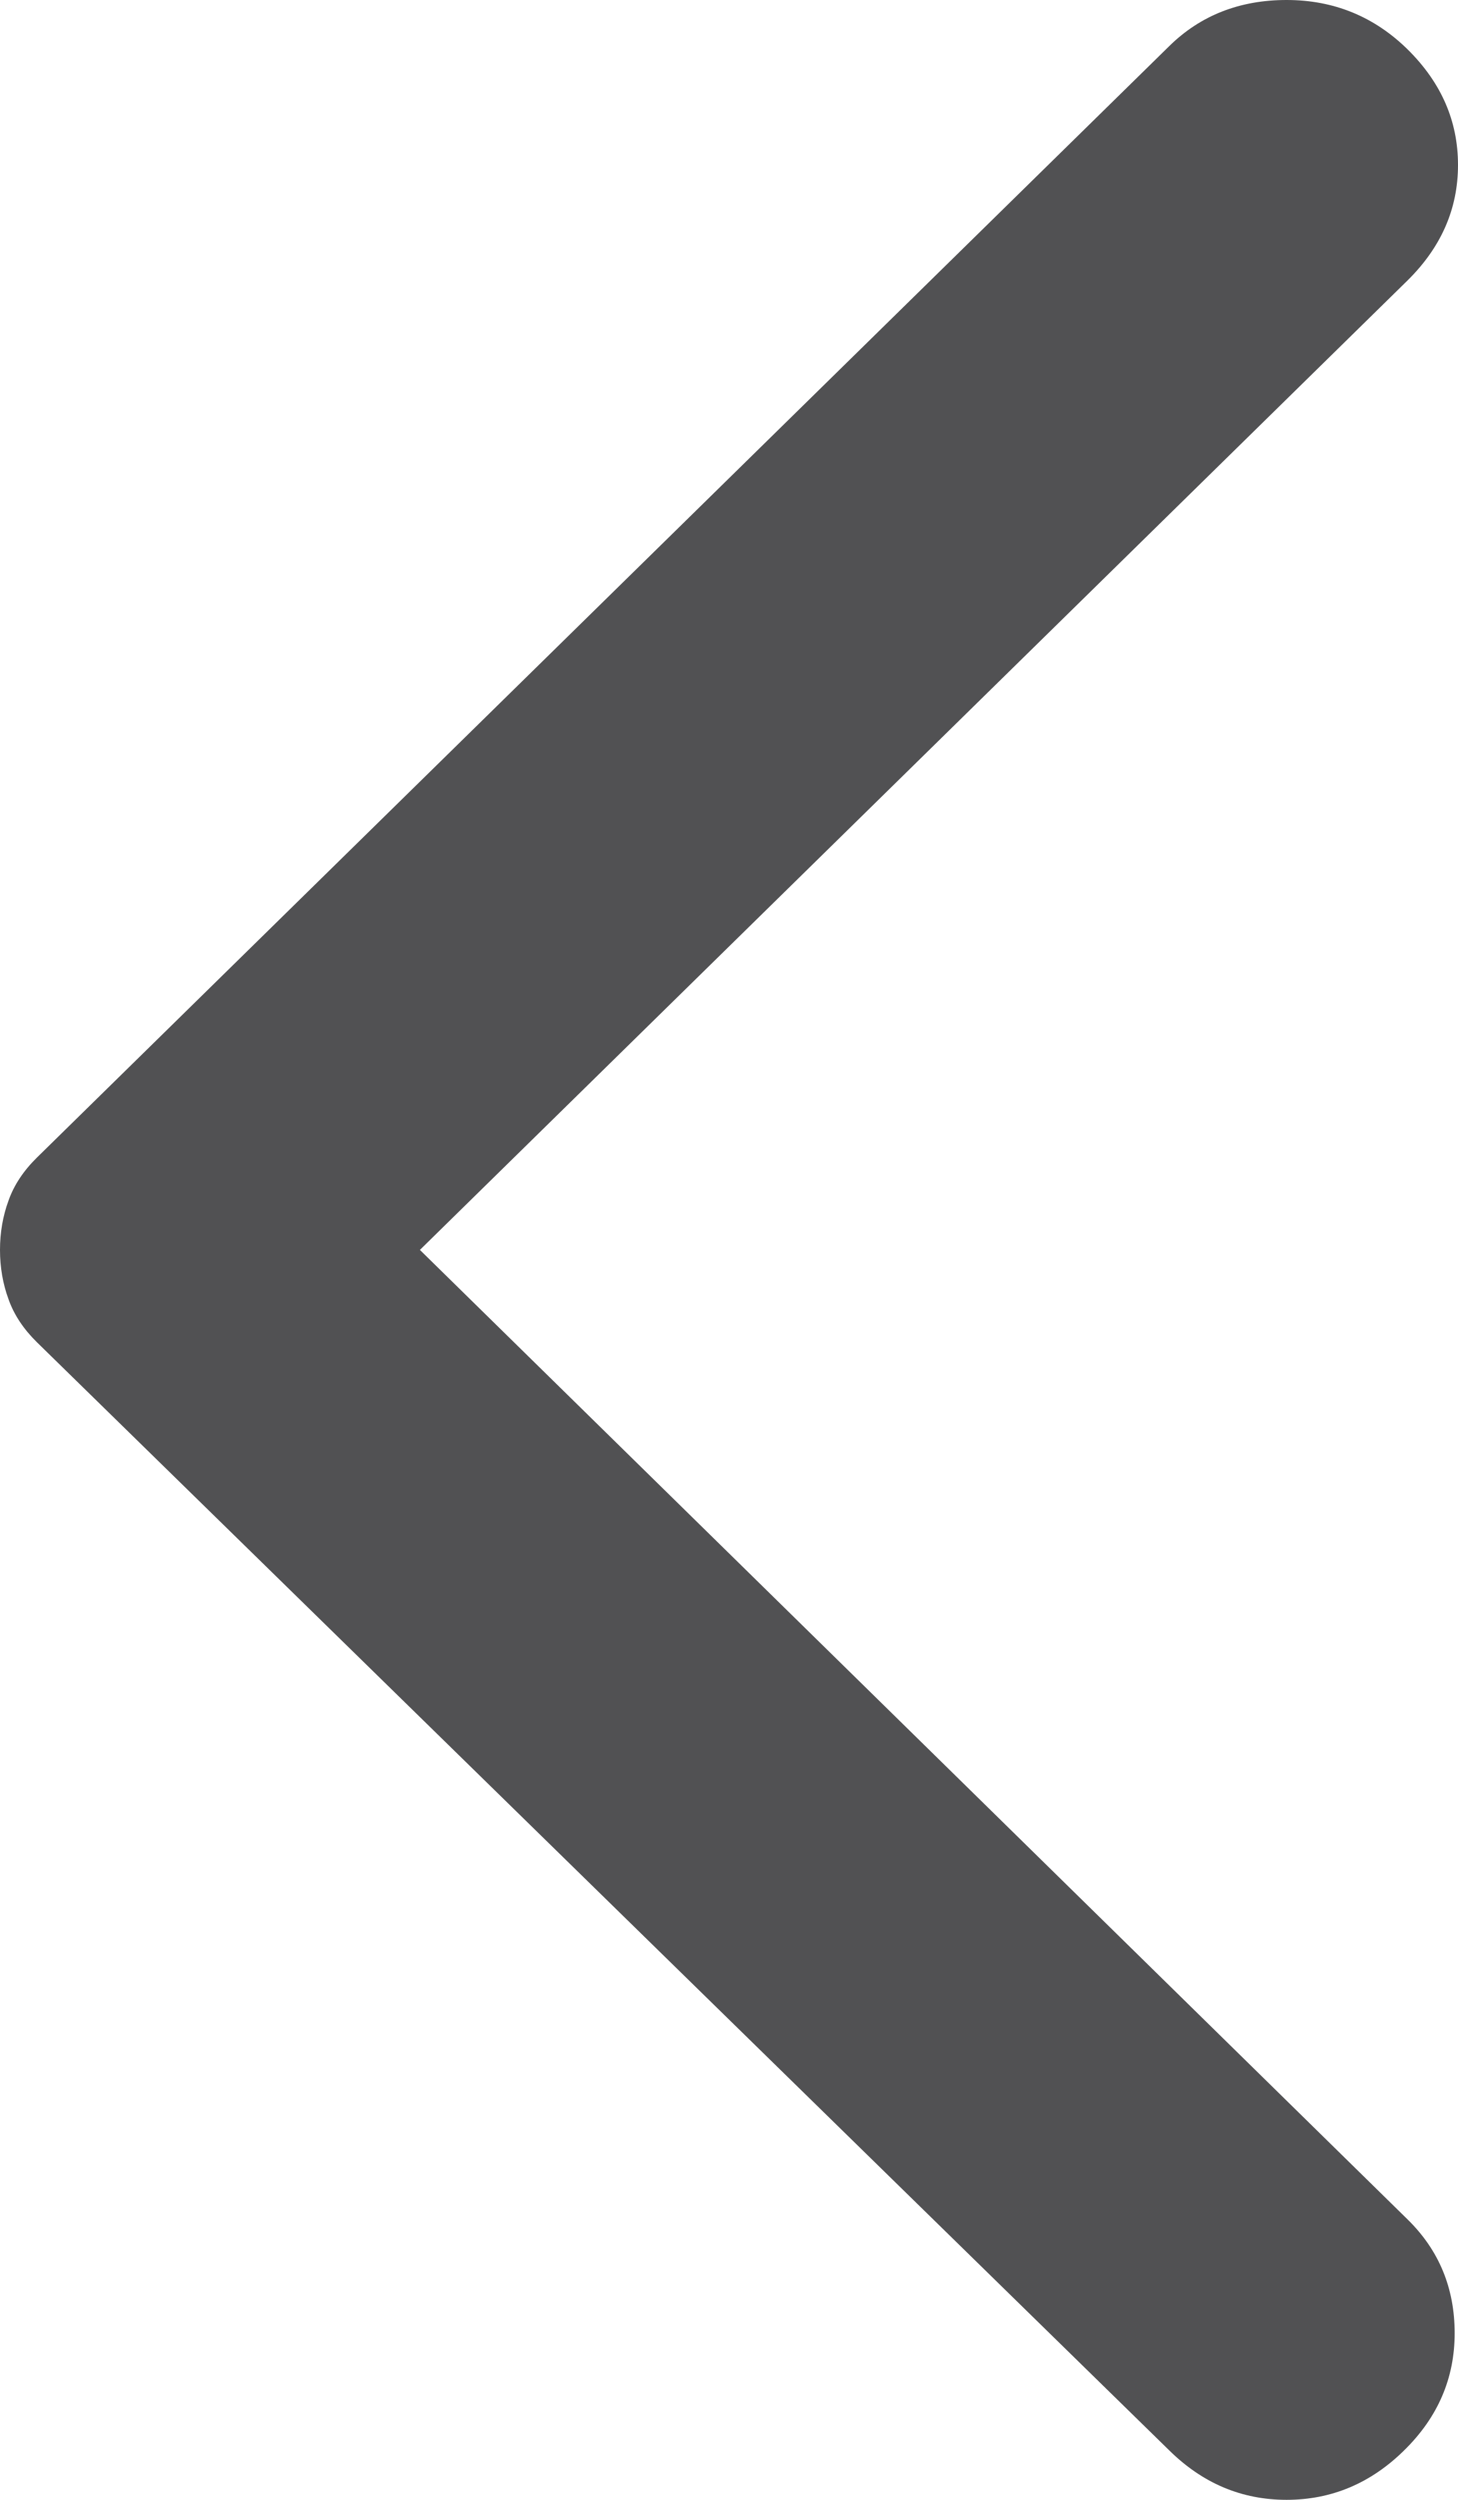 <svg width="7" height="12" viewBox="0 0 7 12" fill="none" xmlns="http://www.w3.org/2000/svg">
<path d="M5.613 11.762L0.177 6.443C0.113 6.38 0.067 6.311 0.041 6.237C0.014 6.164 0 6.084 0 6C0 5.916 0.014 5.836 0.041 5.763C0.067 5.689 0.113 5.62 0.177 5.557L5.613 0.222C5.763 0.074 5.952 0 6.177 0C6.403 0 6.597 0.079 6.758 0.237C6.919 0.396 7 0.58 7 0.792C7 1.003 6.919 1.187 6.758 1.346L2.016 6L6.758 10.654C6.909 10.802 6.984 10.984 6.984 11.2C6.984 11.417 6.903 11.604 6.742 11.762C6.581 11.921 6.392 12 6.177 12C5.962 12 5.774 11.921 5.613 11.762Z" fill="#515153"/>
</svg>
